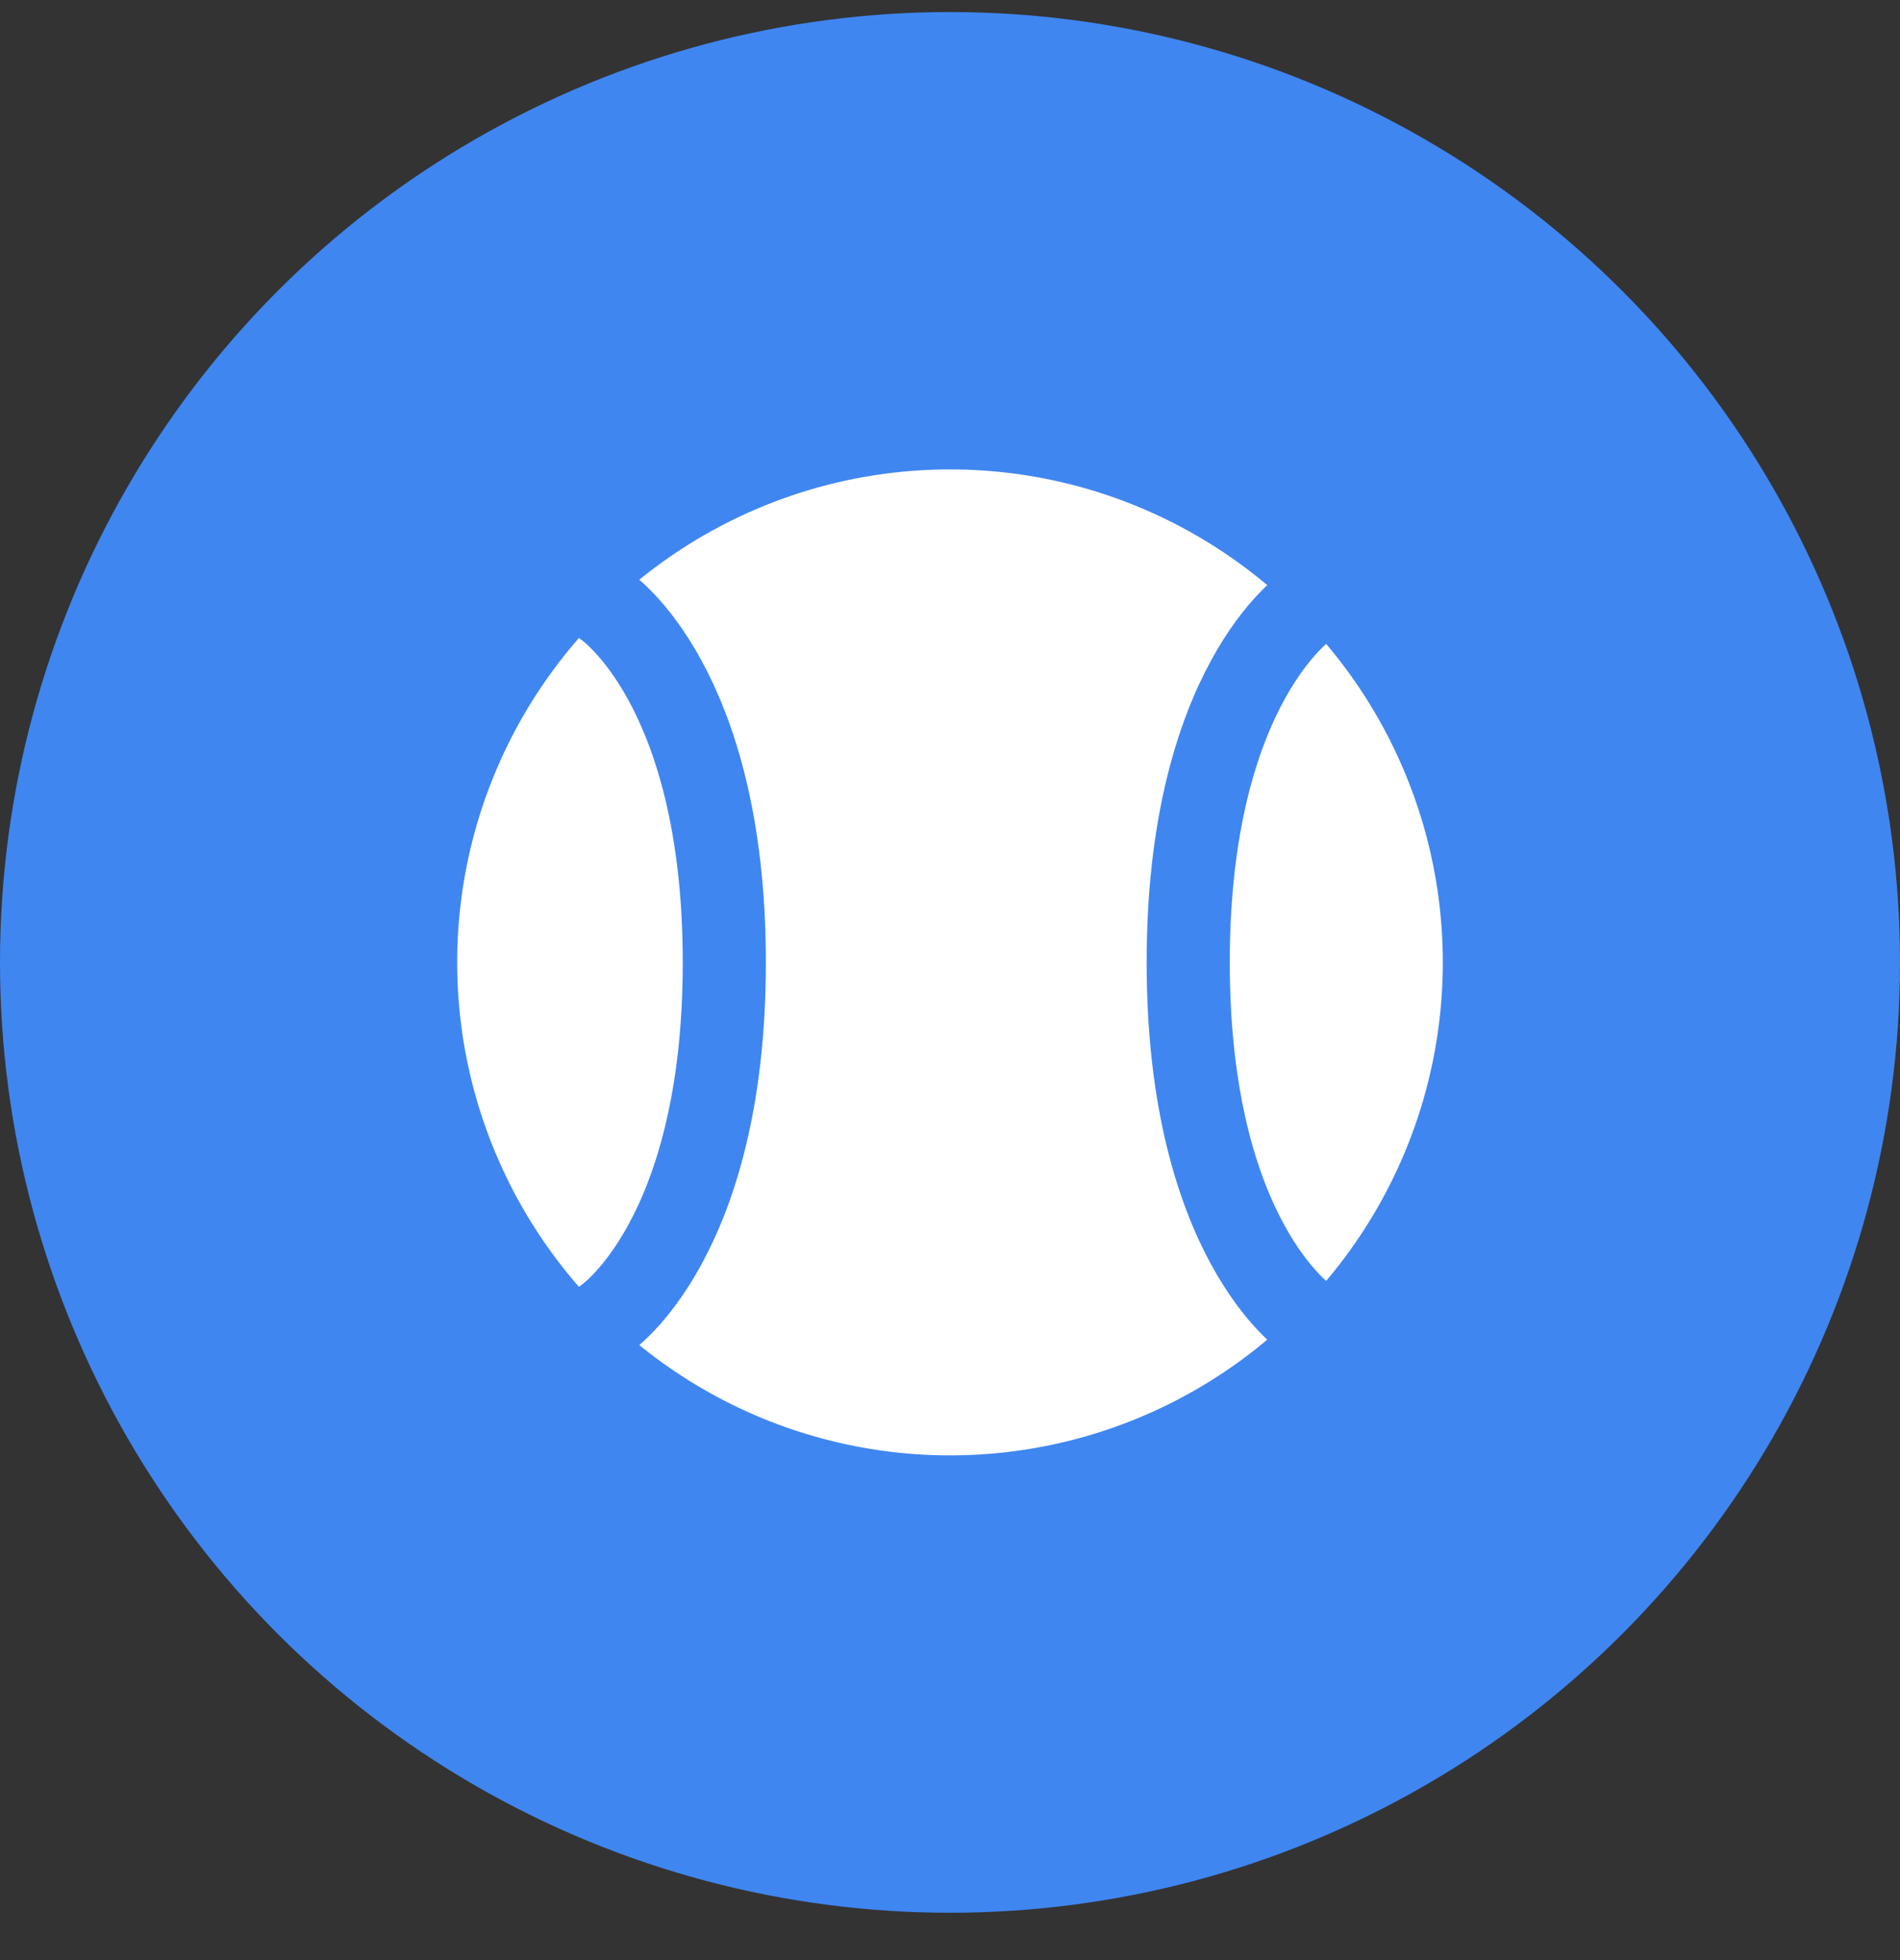 <svg width="32" height="33" viewBox="0 0 32 33" fill="none" xmlns="http://www.w3.org/2000/svg">
<rect x="0" y="0" width="32" height="33" fill="#333333" stroke="none"/>
<circle cx="16" cy="16.203" r="16" fill="#3F86F1"/>
<circle cx="16" cy="16.203" r="9" fill="white" stroke="#3F86F1" stroke-width="1.4"/>
<path d="M10.199 10.203C10.199 10.203 12.199 11.538 12.199 16.203C12.199 20.869 10.199 22.203 10.199 22.203" stroke="#3F86F1" stroke-width="1.4" stroke-linecap="round"/>
<path d="M22.012 10.203C22.012 10.203 20.012 11.538 20.012 16.203C20.012 20.869 22.012 22.203 22.012 22.203" stroke="#3F86F1" stroke-width="1.4" stroke-linecap="round"/>
</svg>
